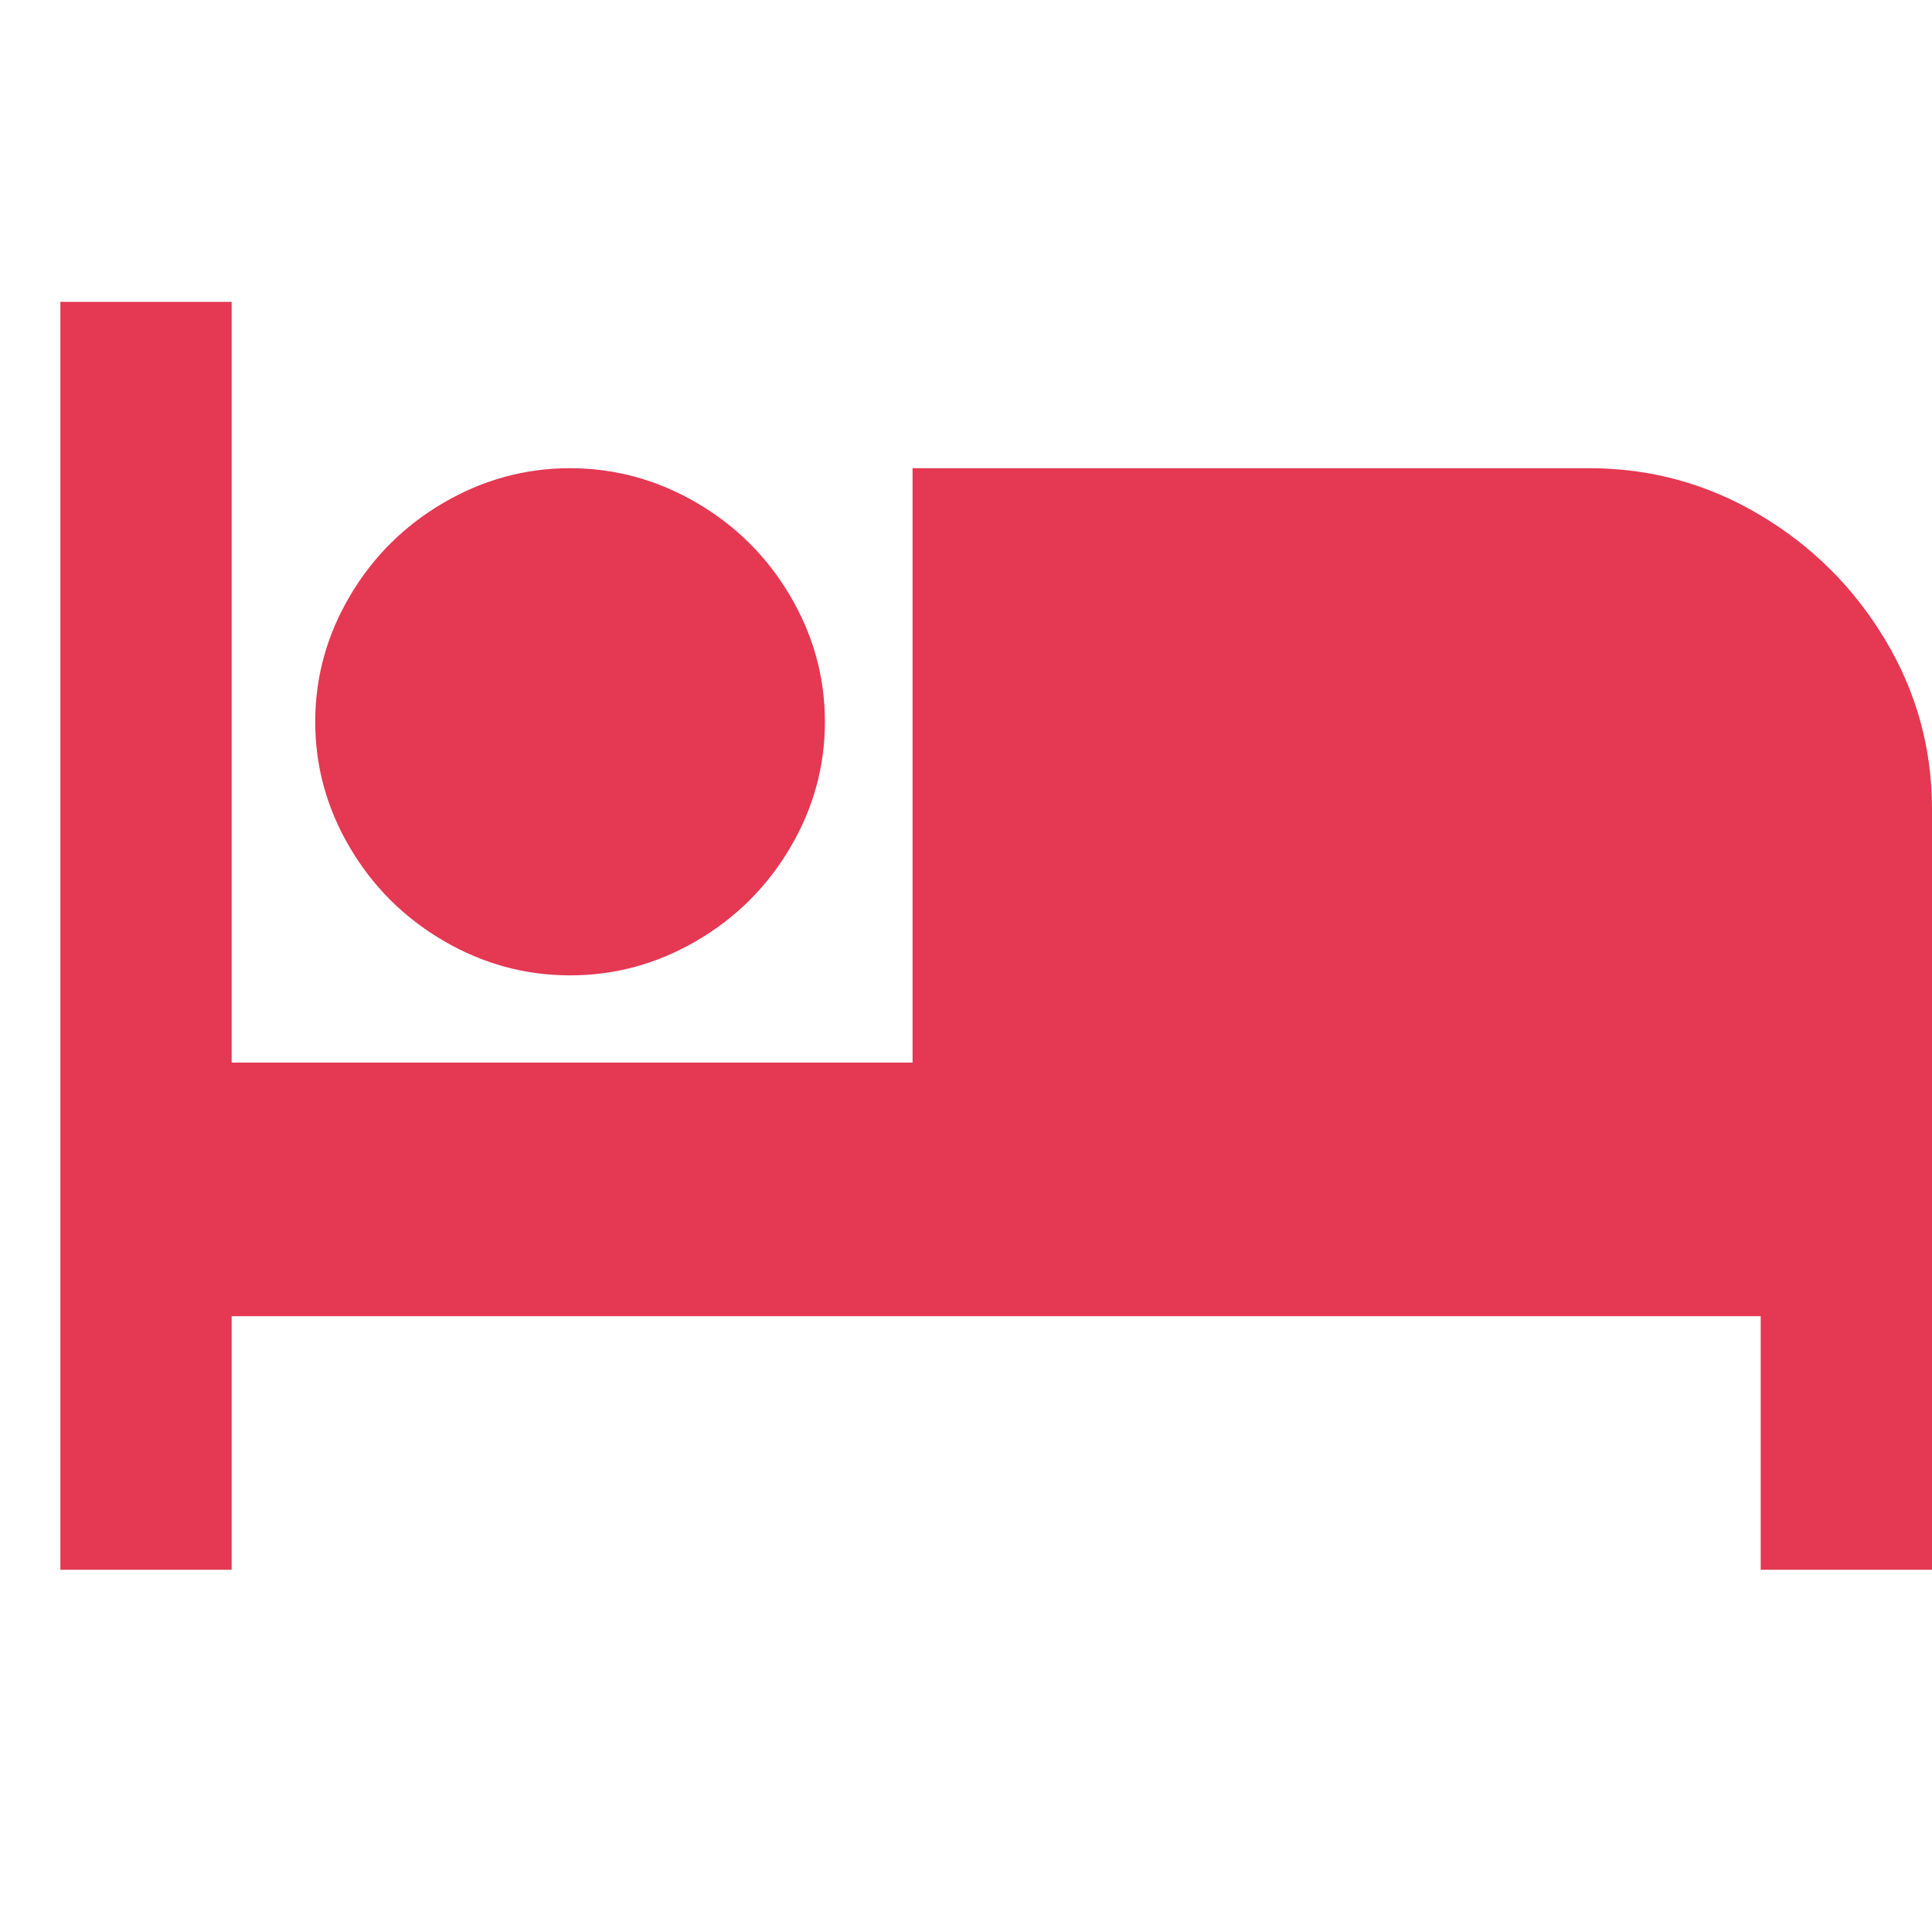 <?xml version="1.0" encoding="UTF-8"?>
<svg width="32px" height="32px" viewBox="0 0 32 32" version="1.1" xmlns="http://www.w3.org/2000/svg" xmlns:xlink="http://www.w3.org/1999/xlink">
    <!-- Generator: Sketch 63.1 (92452) - https://sketch.com -->
    <title>💟icons-category/hotel</title>
    <desc>Created with Sketch.</desc>
    <g id="💟icons-category/hotel" stroke="none" stroke-width="1" fill="none" fill-rule="evenodd">
        <path d="M26.327,7.755 C27.34,7.755 28.28,8.013 29.147,8.528 C30.013,9.043 30.706,9.732 31.223,10.594 C31.741,11.457 32,12.392 32,13.4 L32,26 L29.163,26 L29.163,21.8 L3.837,21.8 L3.837,26 L1,26 L1,5 L3.837,5 L3.837,17.6 L15.115,17.6 L15.115,7.755 L26.327,7.755 Z M9.442,16.155 C8.699,16.155 8.001,15.965 7.349,15.584 C6.696,15.203 6.178,14.688 5.795,14.038 C5.412,13.389 5.221,12.694 5.221,11.955 C5.221,11.216 5.412,10.522 5.795,9.872 C6.178,9.222 6.696,8.707 7.349,8.326 C8.001,7.946 8.699,7.755 9.442,7.755 C10.185,7.755 10.883,7.946 11.536,8.326 C12.189,8.707 12.707,9.222 13.089,9.872 C13.472,10.522 13.663,11.216 13.663,11.955 C13.663,12.694 13.472,13.389 13.089,14.038 C12.707,14.688 12.189,15.203 11.536,15.584 C10.883,15.965 10.185,16.155 9.442,16.155 Z" id="hotel---material" fill="#e43853"></path>
    </g>
</svg>